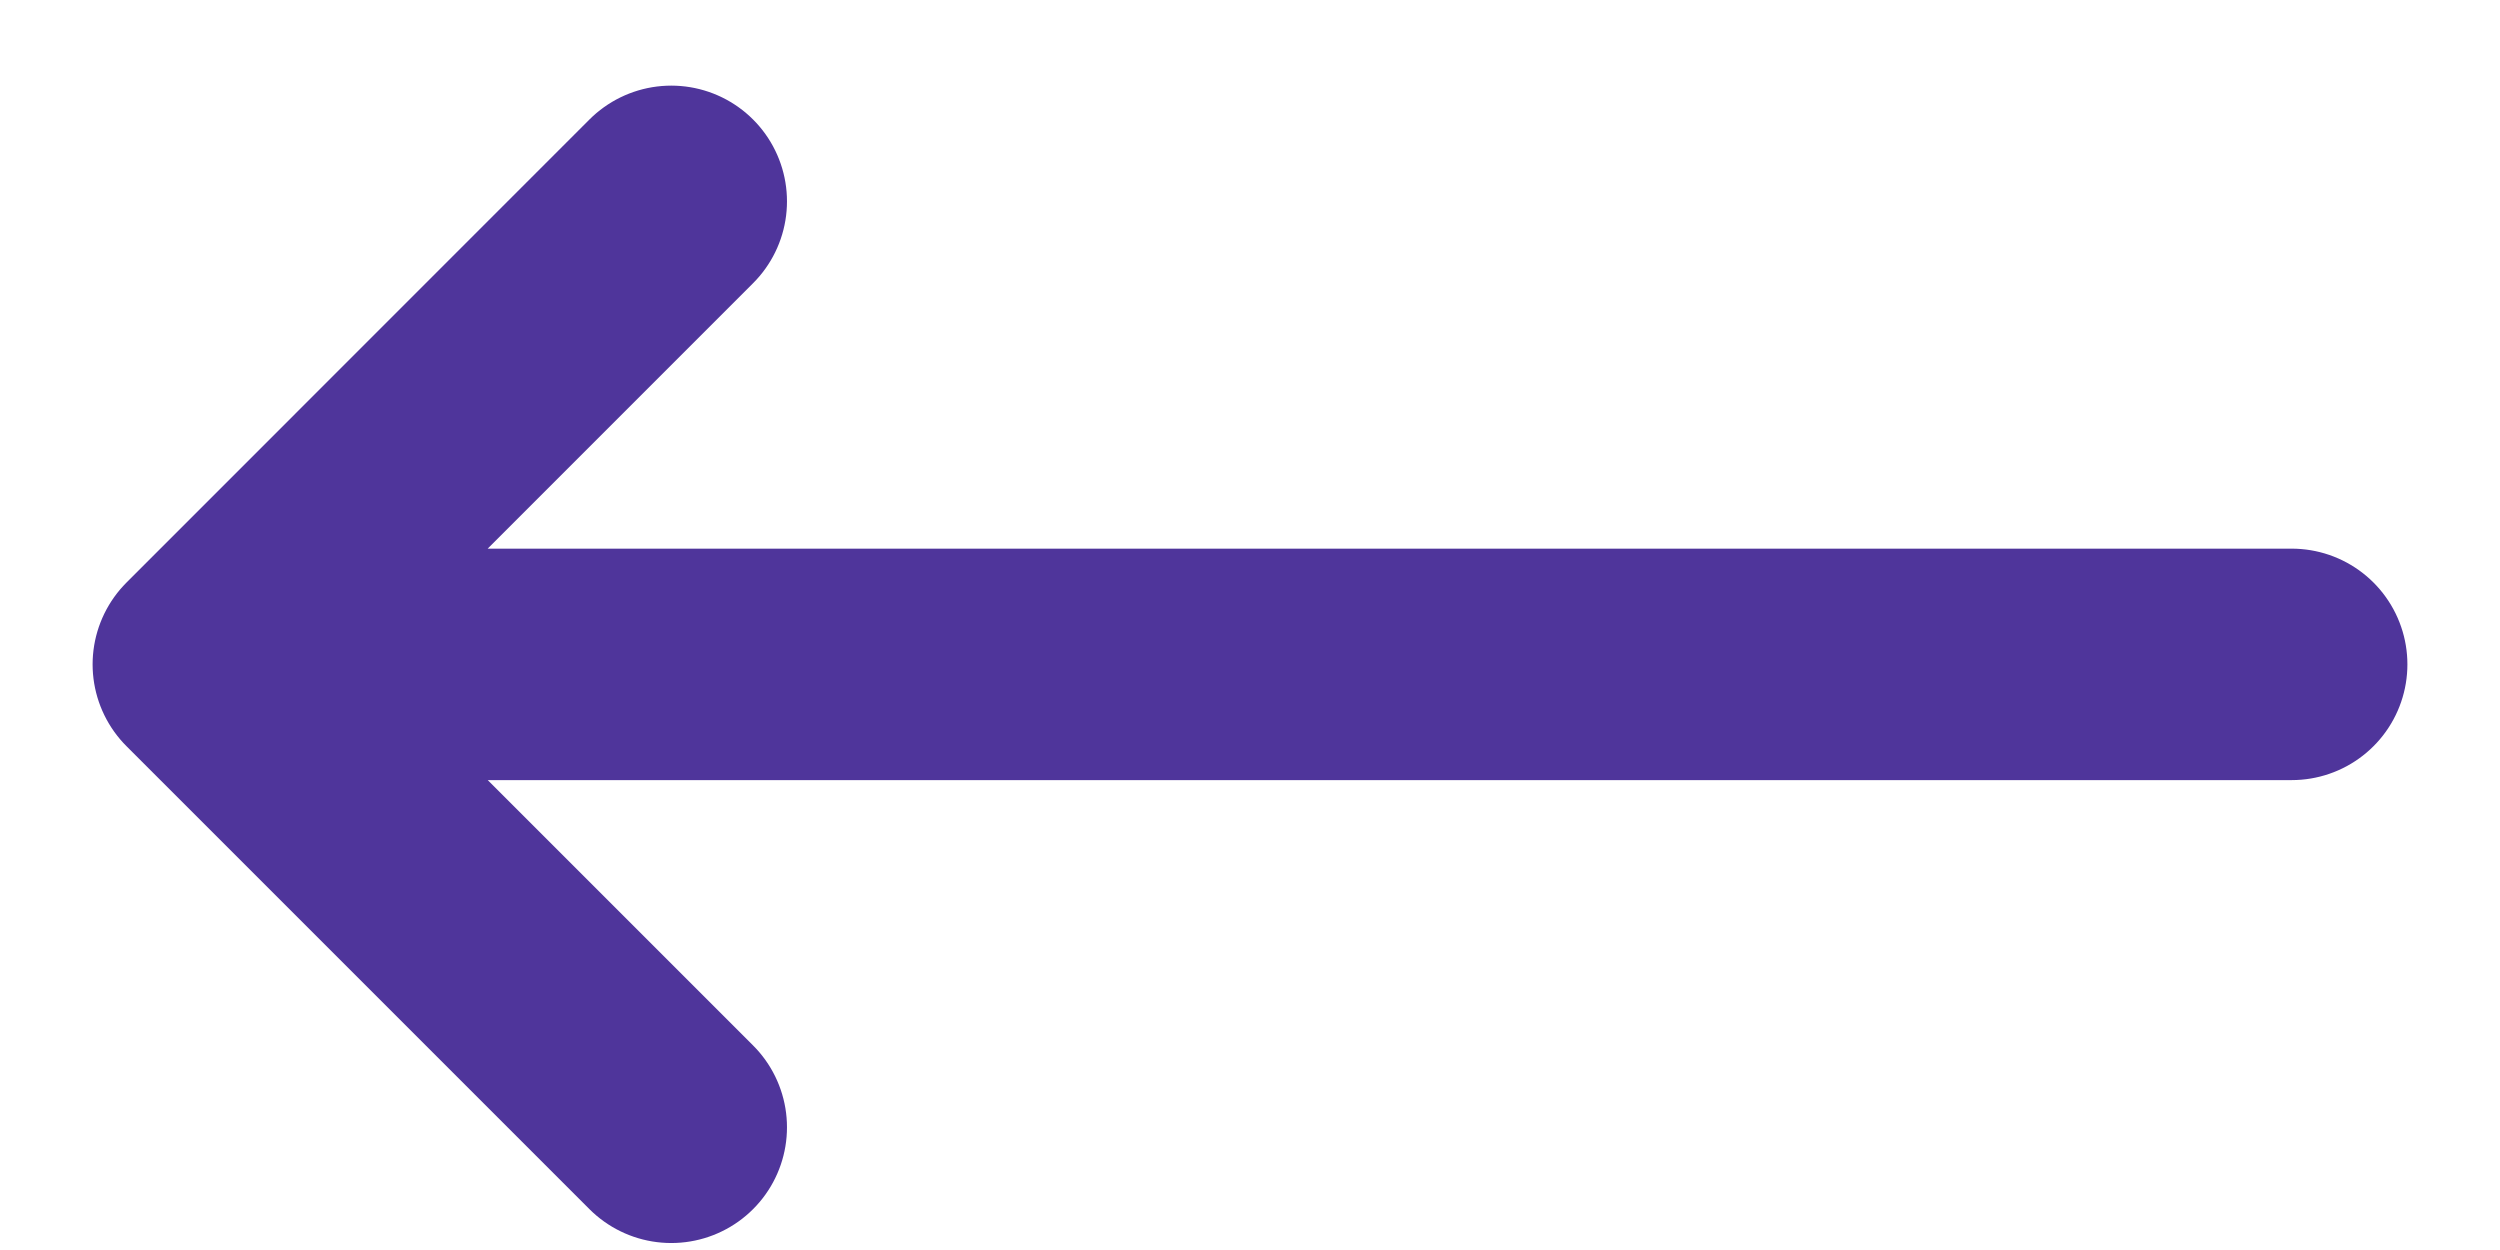 <svg width="24" height="12" viewBox="0 0 24 12" fill="none" xmlns="http://www.w3.org/2000/svg">
<path d="M6.444 10.822L2 6.378M2 6.378L6.444 1.933M2 6.378H22" stroke="#4F359B" stroke-width="2.222" stroke-linecap="round" stroke-linejoin="round"/>
</svg>
